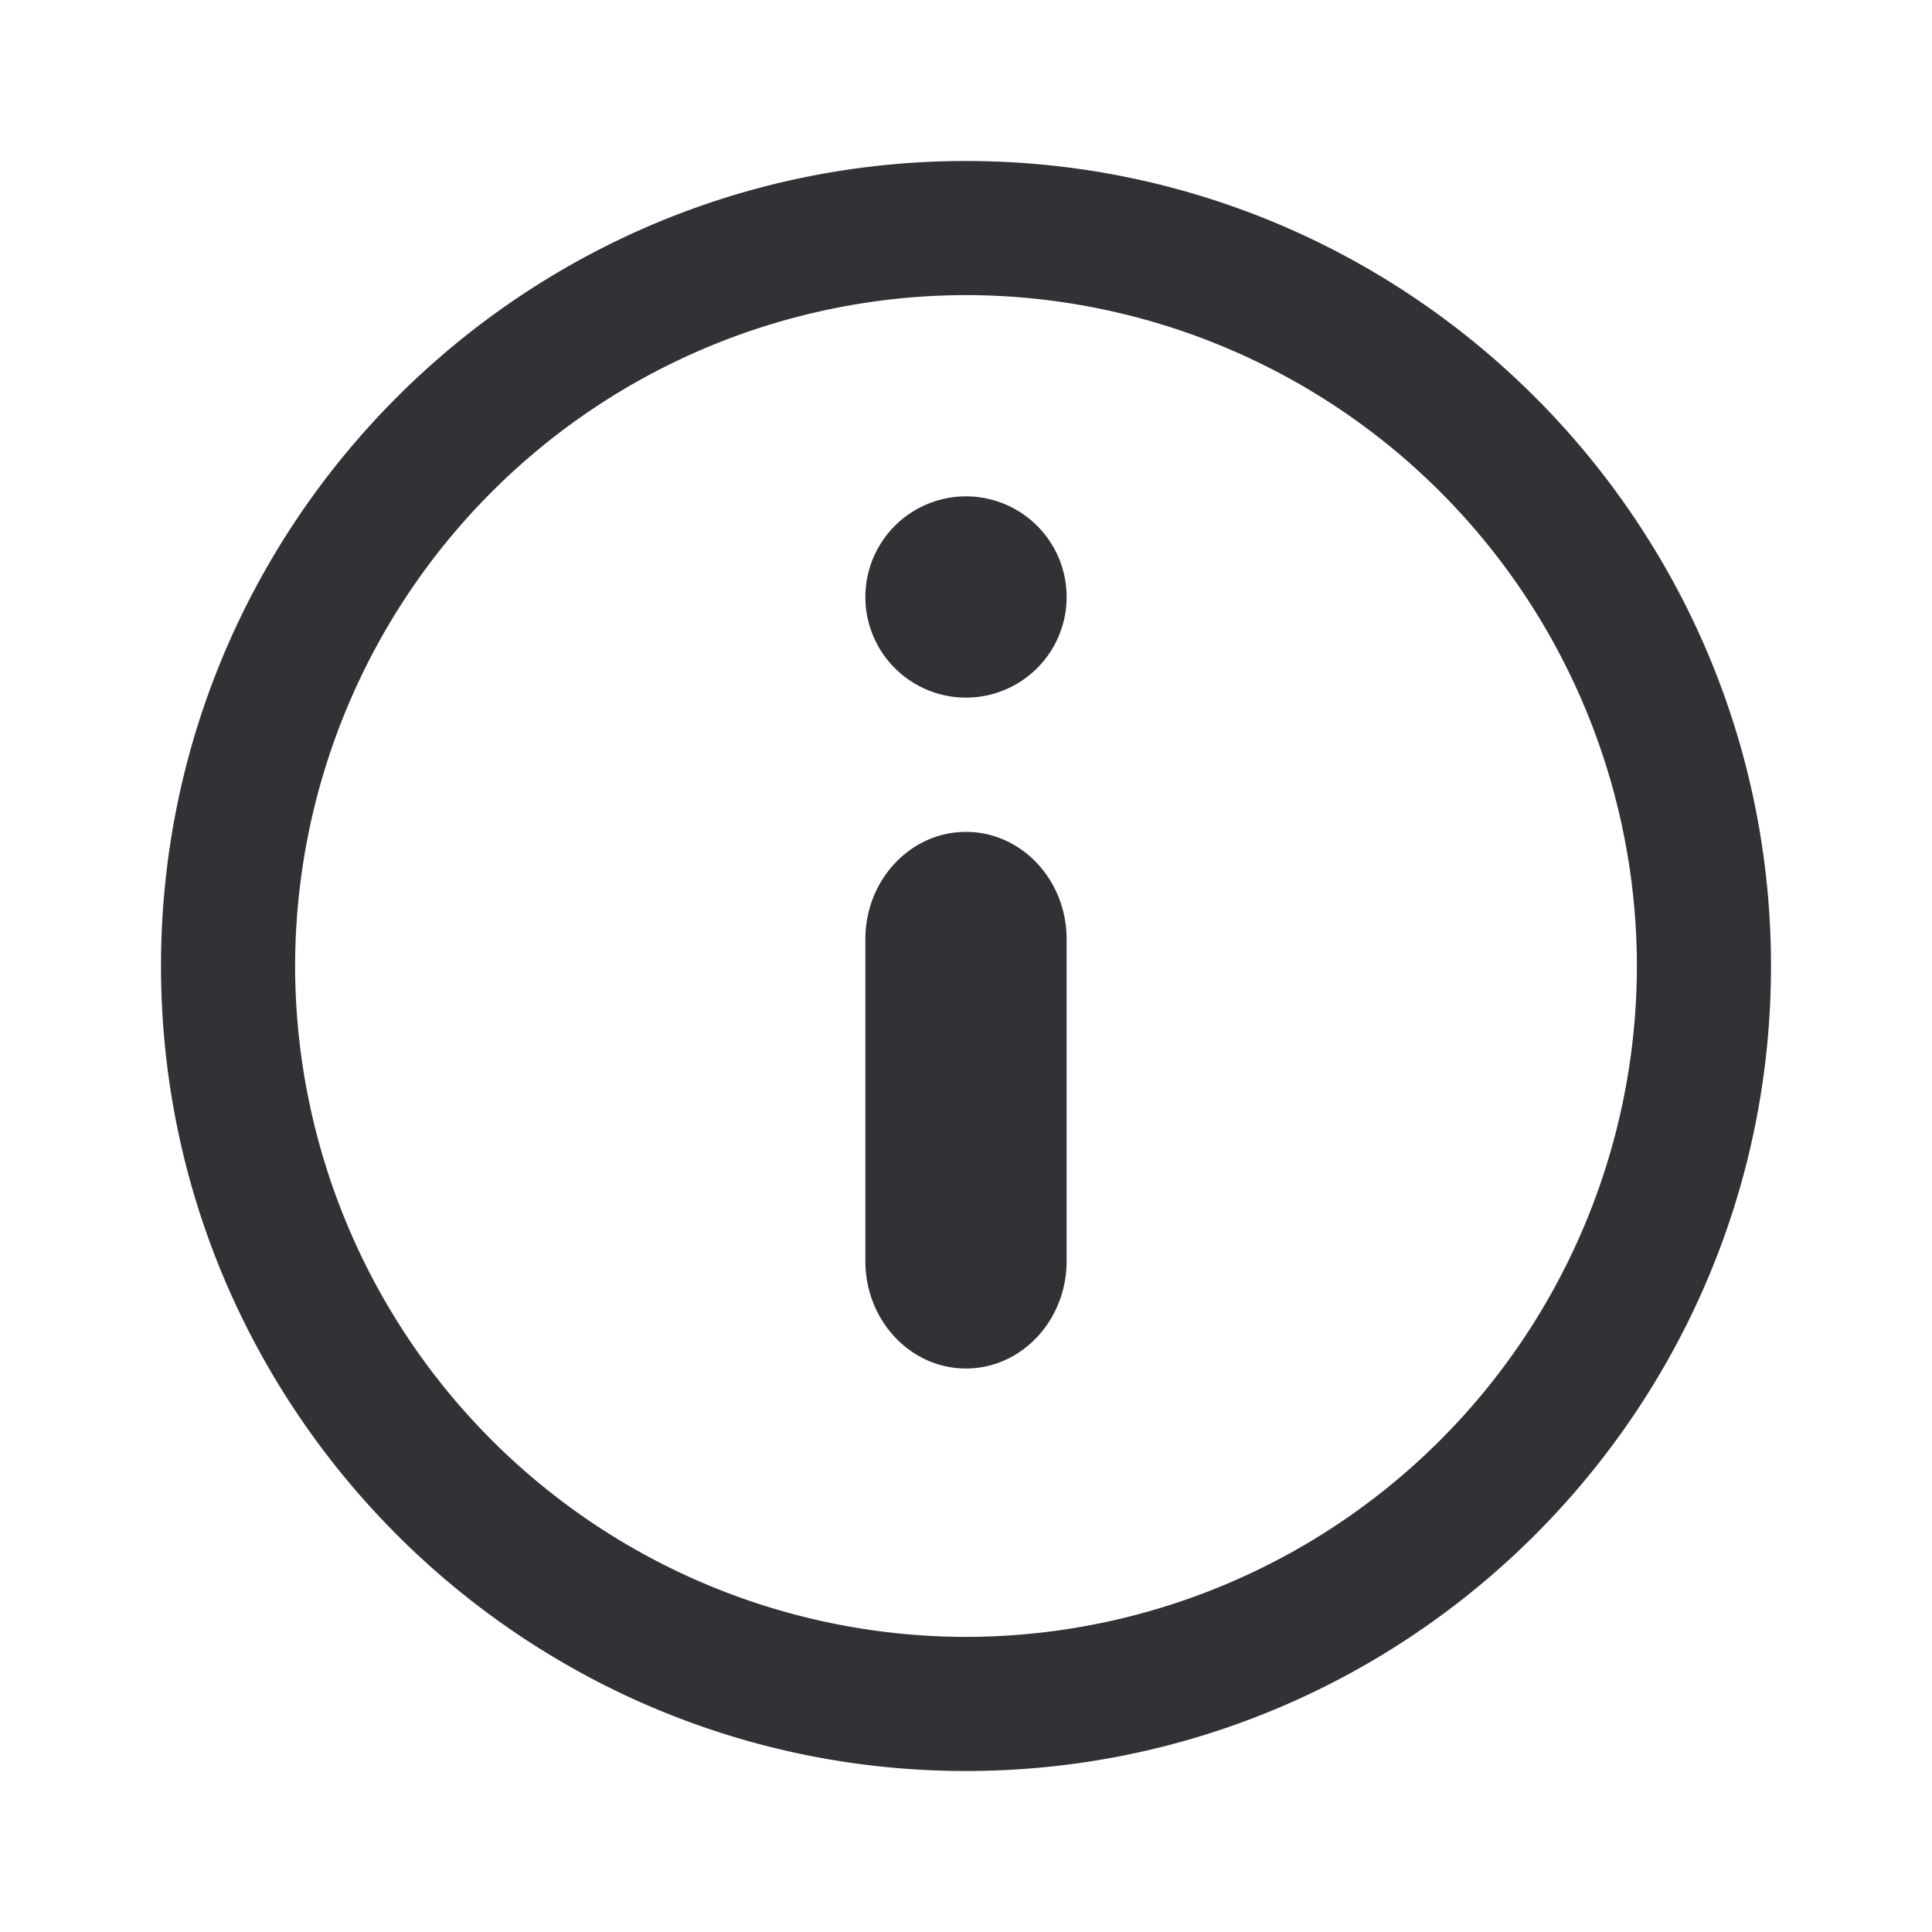 <svg width="24" height="24" viewBox="0 0 24 24" xmlns="http://www.w3.org/2000/svg"><path d="M12 6.166a1.25 1.25 0 100 2.5 1.25 1.25 0 000-2.5zm0 4.168c-.69 0-1.25.597-1.25 1.332v4c0 .738.56 1.334 1.25 1.334s1.25-.598 1.25-1.334v-4c0-.735-.56-1.332-1.25-1.332zM12 2C6.486 2 2 6.486 2 12s4.486 10 10 10 10-4.486 10-10S17.514 2 12 2zm0 18.334A8.342 8.342 0 013.666 12 8.343 8.343 0 0112 3.666 8.342 8.342 0 0120.334 12 8.342 8.342 0 0112 20.334z" fill="#313235" fill-rule="nonzero"/></svg>